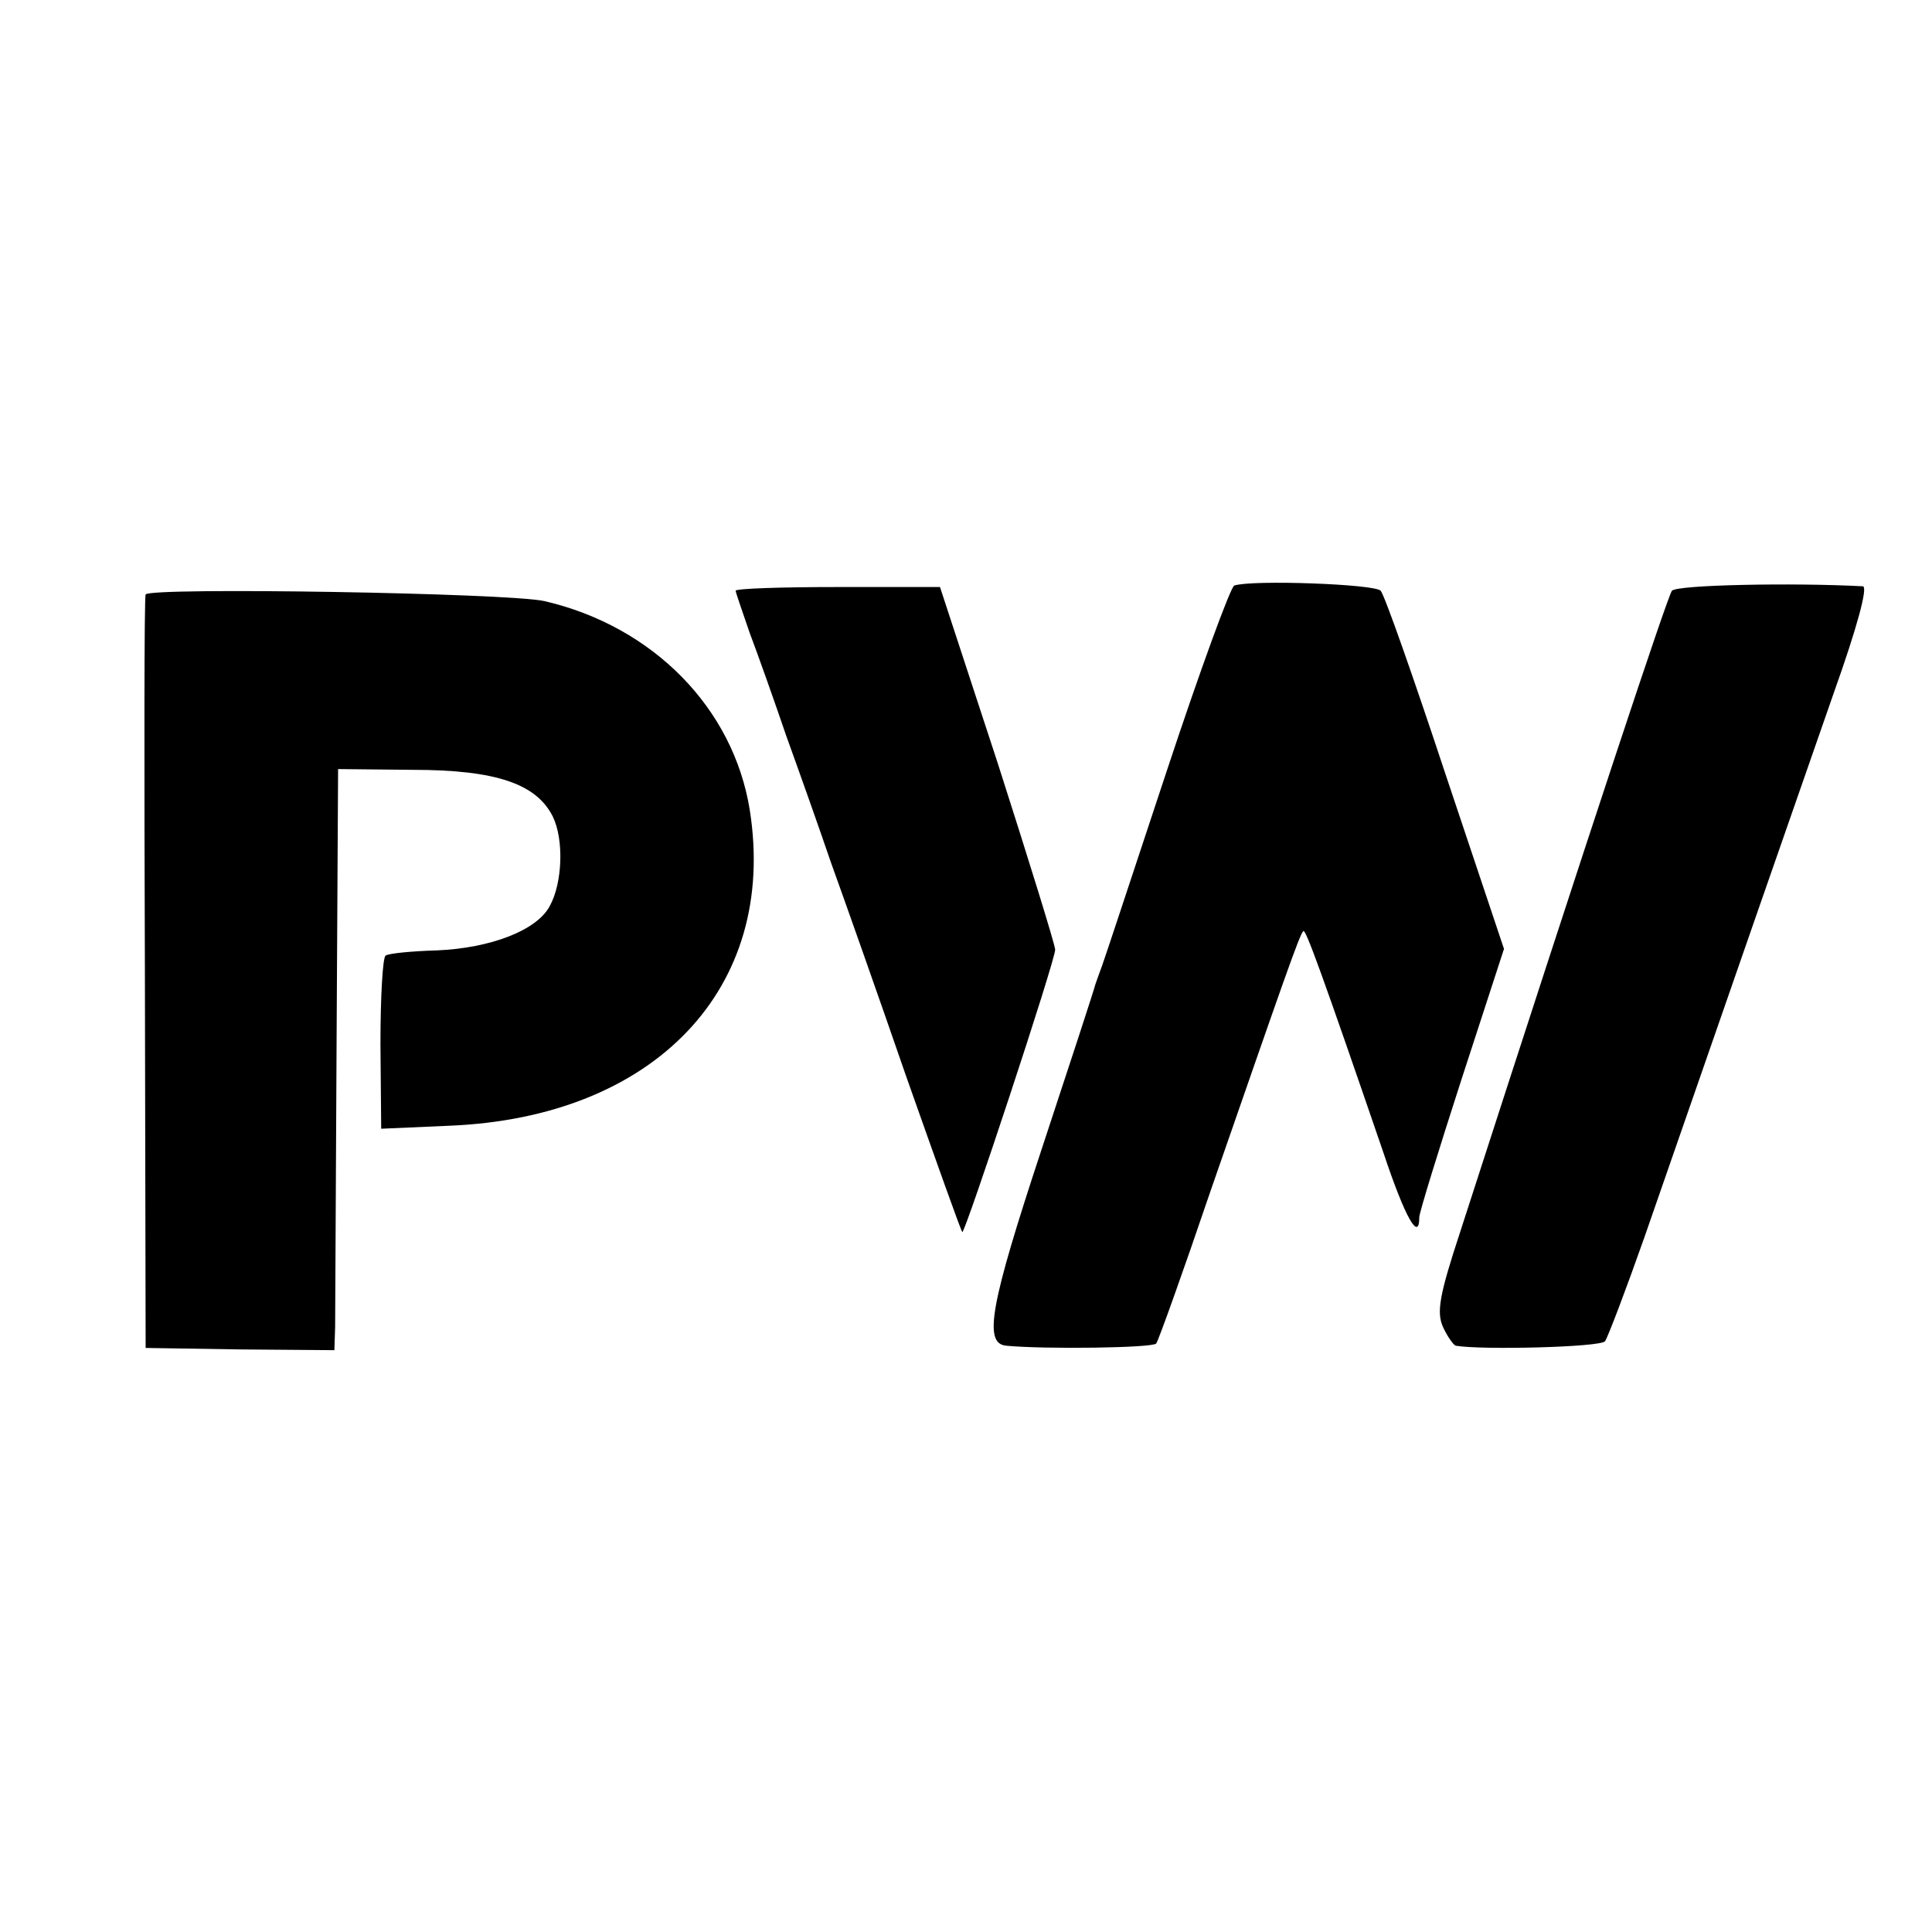 <?xml version="1.0" standalone="no"?>
<!DOCTYPE svg PUBLIC "-//W3C//DTD SVG 20010904//EN"
 "http://www.w3.org/TR/2001/REC-SVG-20010904/DTD/svg10.dtd">
<svg version="1.0" xmlns="http://www.w3.org/2000/svg"
 width="260pt" height="260pt" viewBox="0 0 260 260"
 preserveAspectRatio="xMidYMid meet">
<g transform="translate(0,260) scale(0.1,-0.1)"
fill="#000000" stroke="none">
<path d="M1661 1812 c-5 -2 -46 -114 -91 -250 -45 -136 -84 -254 -87 -262 -3
-8 -7 -19 -9 -25 -1 -5 -34 -106 -73 -224 -68 -206 -78 -259 -47 -262 53 -5
198 -3 202 3 3 4 36 96 73 205 98 282 120 346 125 350 3 3 24 -54 108 -299 29
-87 48 -120 48 -86 0 6 26 90 57 186 l57 175 -79 236 c-43 130 -82 241 -87
246 -8 9 -173 15 -197 7z"/>
<path d="M2250 1805 c-6 -8 -107 -312 -285 -863 -28 -85 -32 -108 -23 -128 6
-13 14 -24 17 -25 35 -6 195 -2 201 6 4 6 28 69 53 140 111 320 209 601 255
733 31 87 46 142 39 143 -94 5 -250 2 -257 -6z"/>
<path d="M196 1800 c-2 -3 -2 -232 -1 -510 l1 -504 127 -2 127 -1 1 31 c0 17
1 193 2 391 l2 360 100 -1 c113 0 167 -19 189 -63 15 -31 13 -89 -4 -120 -17
-33 -80 -57 -152 -60 -34 -1 -65 -4 -69 -7 -4 -2 -7 -56 -7 -119 l1 -114 91 4
c277 11 443 185 405 425 -22 137 -130 247 -276 281 -47 11 -532 19 -537 9z"/>
<path d="M990 1805 c0 -2 9 -28 19 -57 11 -29 33 -91 49 -138 17 -47 44 -123
60 -170 17 -47 63 -177 102 -290 40 -113 73 -206 75 -208 3 -4 125 365 125
380 0 6 -35 119 -77 250 l-78 238 -137 0 c-76 0 -138 -2 -138 -5z"/>
</g>
</svg>
